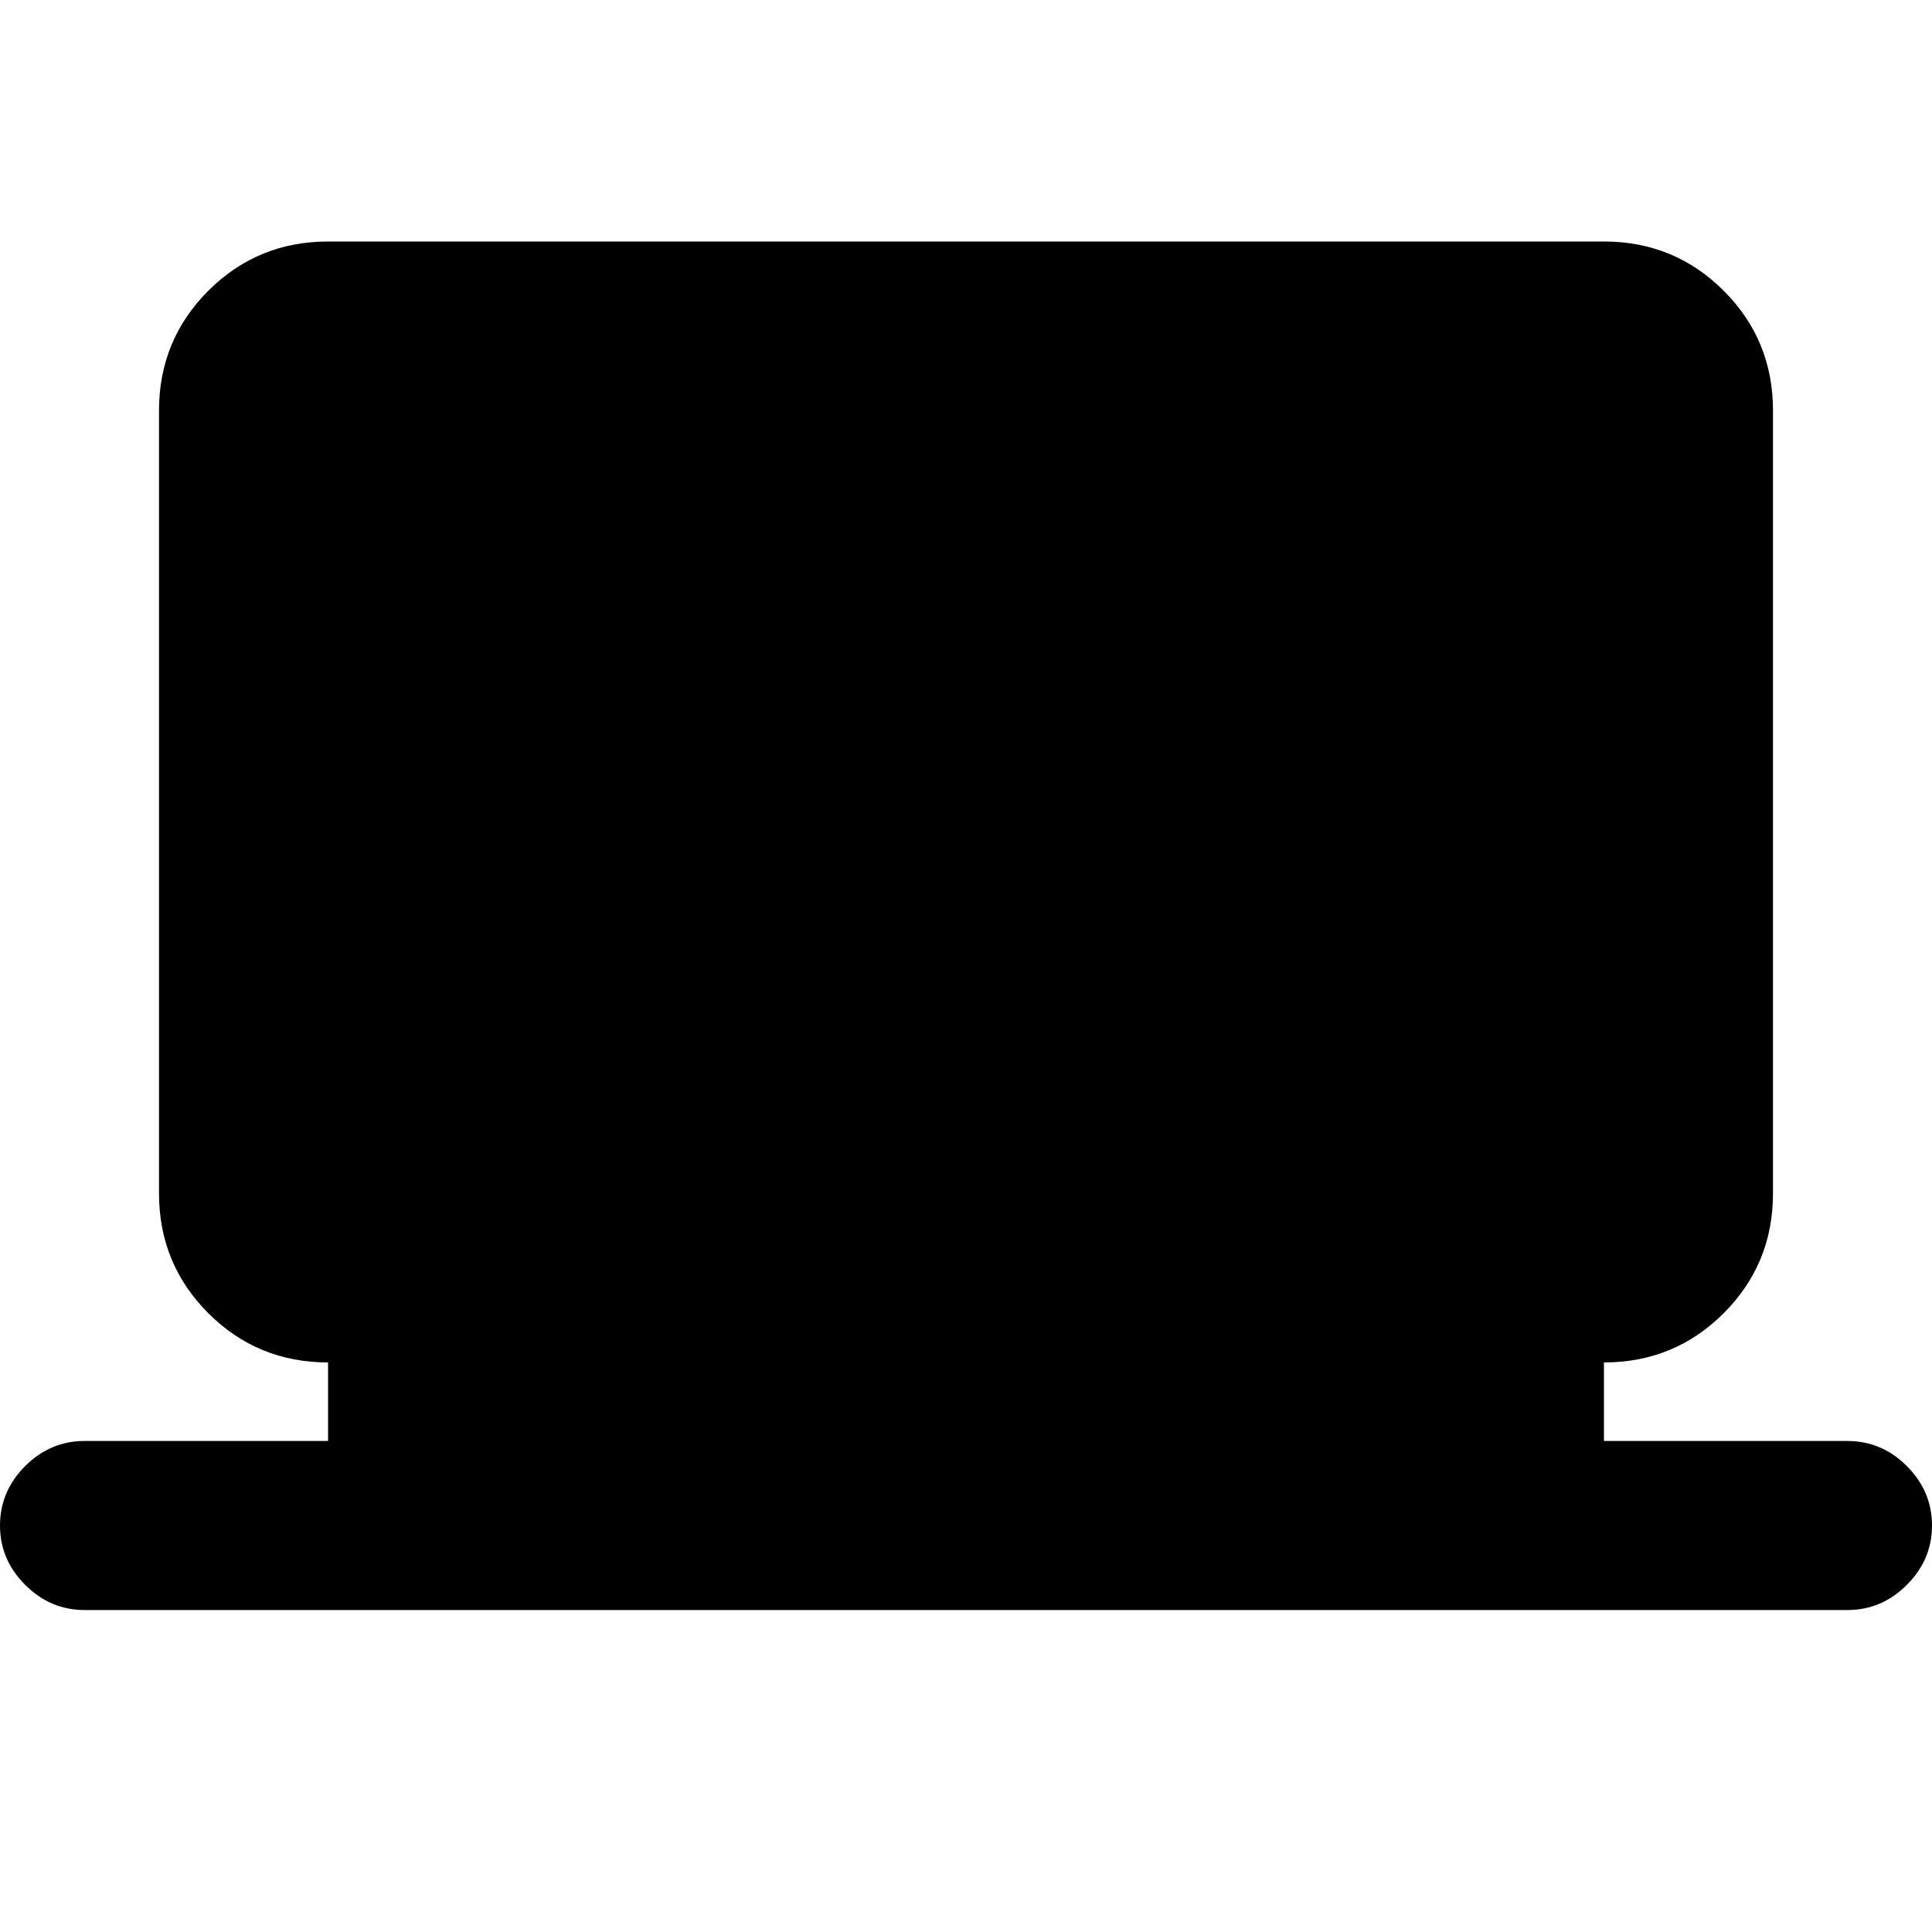 <svg xmlns="http://www.w3.org/2000/svg" height="20" width="20"><path d="M0.875 16.667Q0.521 16.667 0.26 16.406Q0 16.146 0 15.792Q0 15.438 0.26 15.177Q0.521 14.917 0.875 14.917H3.396V14.104Q2.667 14.104 2.156 13.594Q1.646 13.083 1.646 12.354V4.25Q1.646 3.521 2.156 3.01Q2.667 2.5 3.396 2.5H16.604Q17.333 2.5 17.844 3.01Q18.354 3.521 18.354 4.25V12.354Q18.354 13.083 17.844 13.594Q17.333 14.104 16.604 14.104V14.917H19.125Q19.479 14.917 19.74 15.177Q20 15.438 20 15.792Q20 16.146 19.74 16.406Q19.479 16.667 19.125 16.667Z"/></svg>